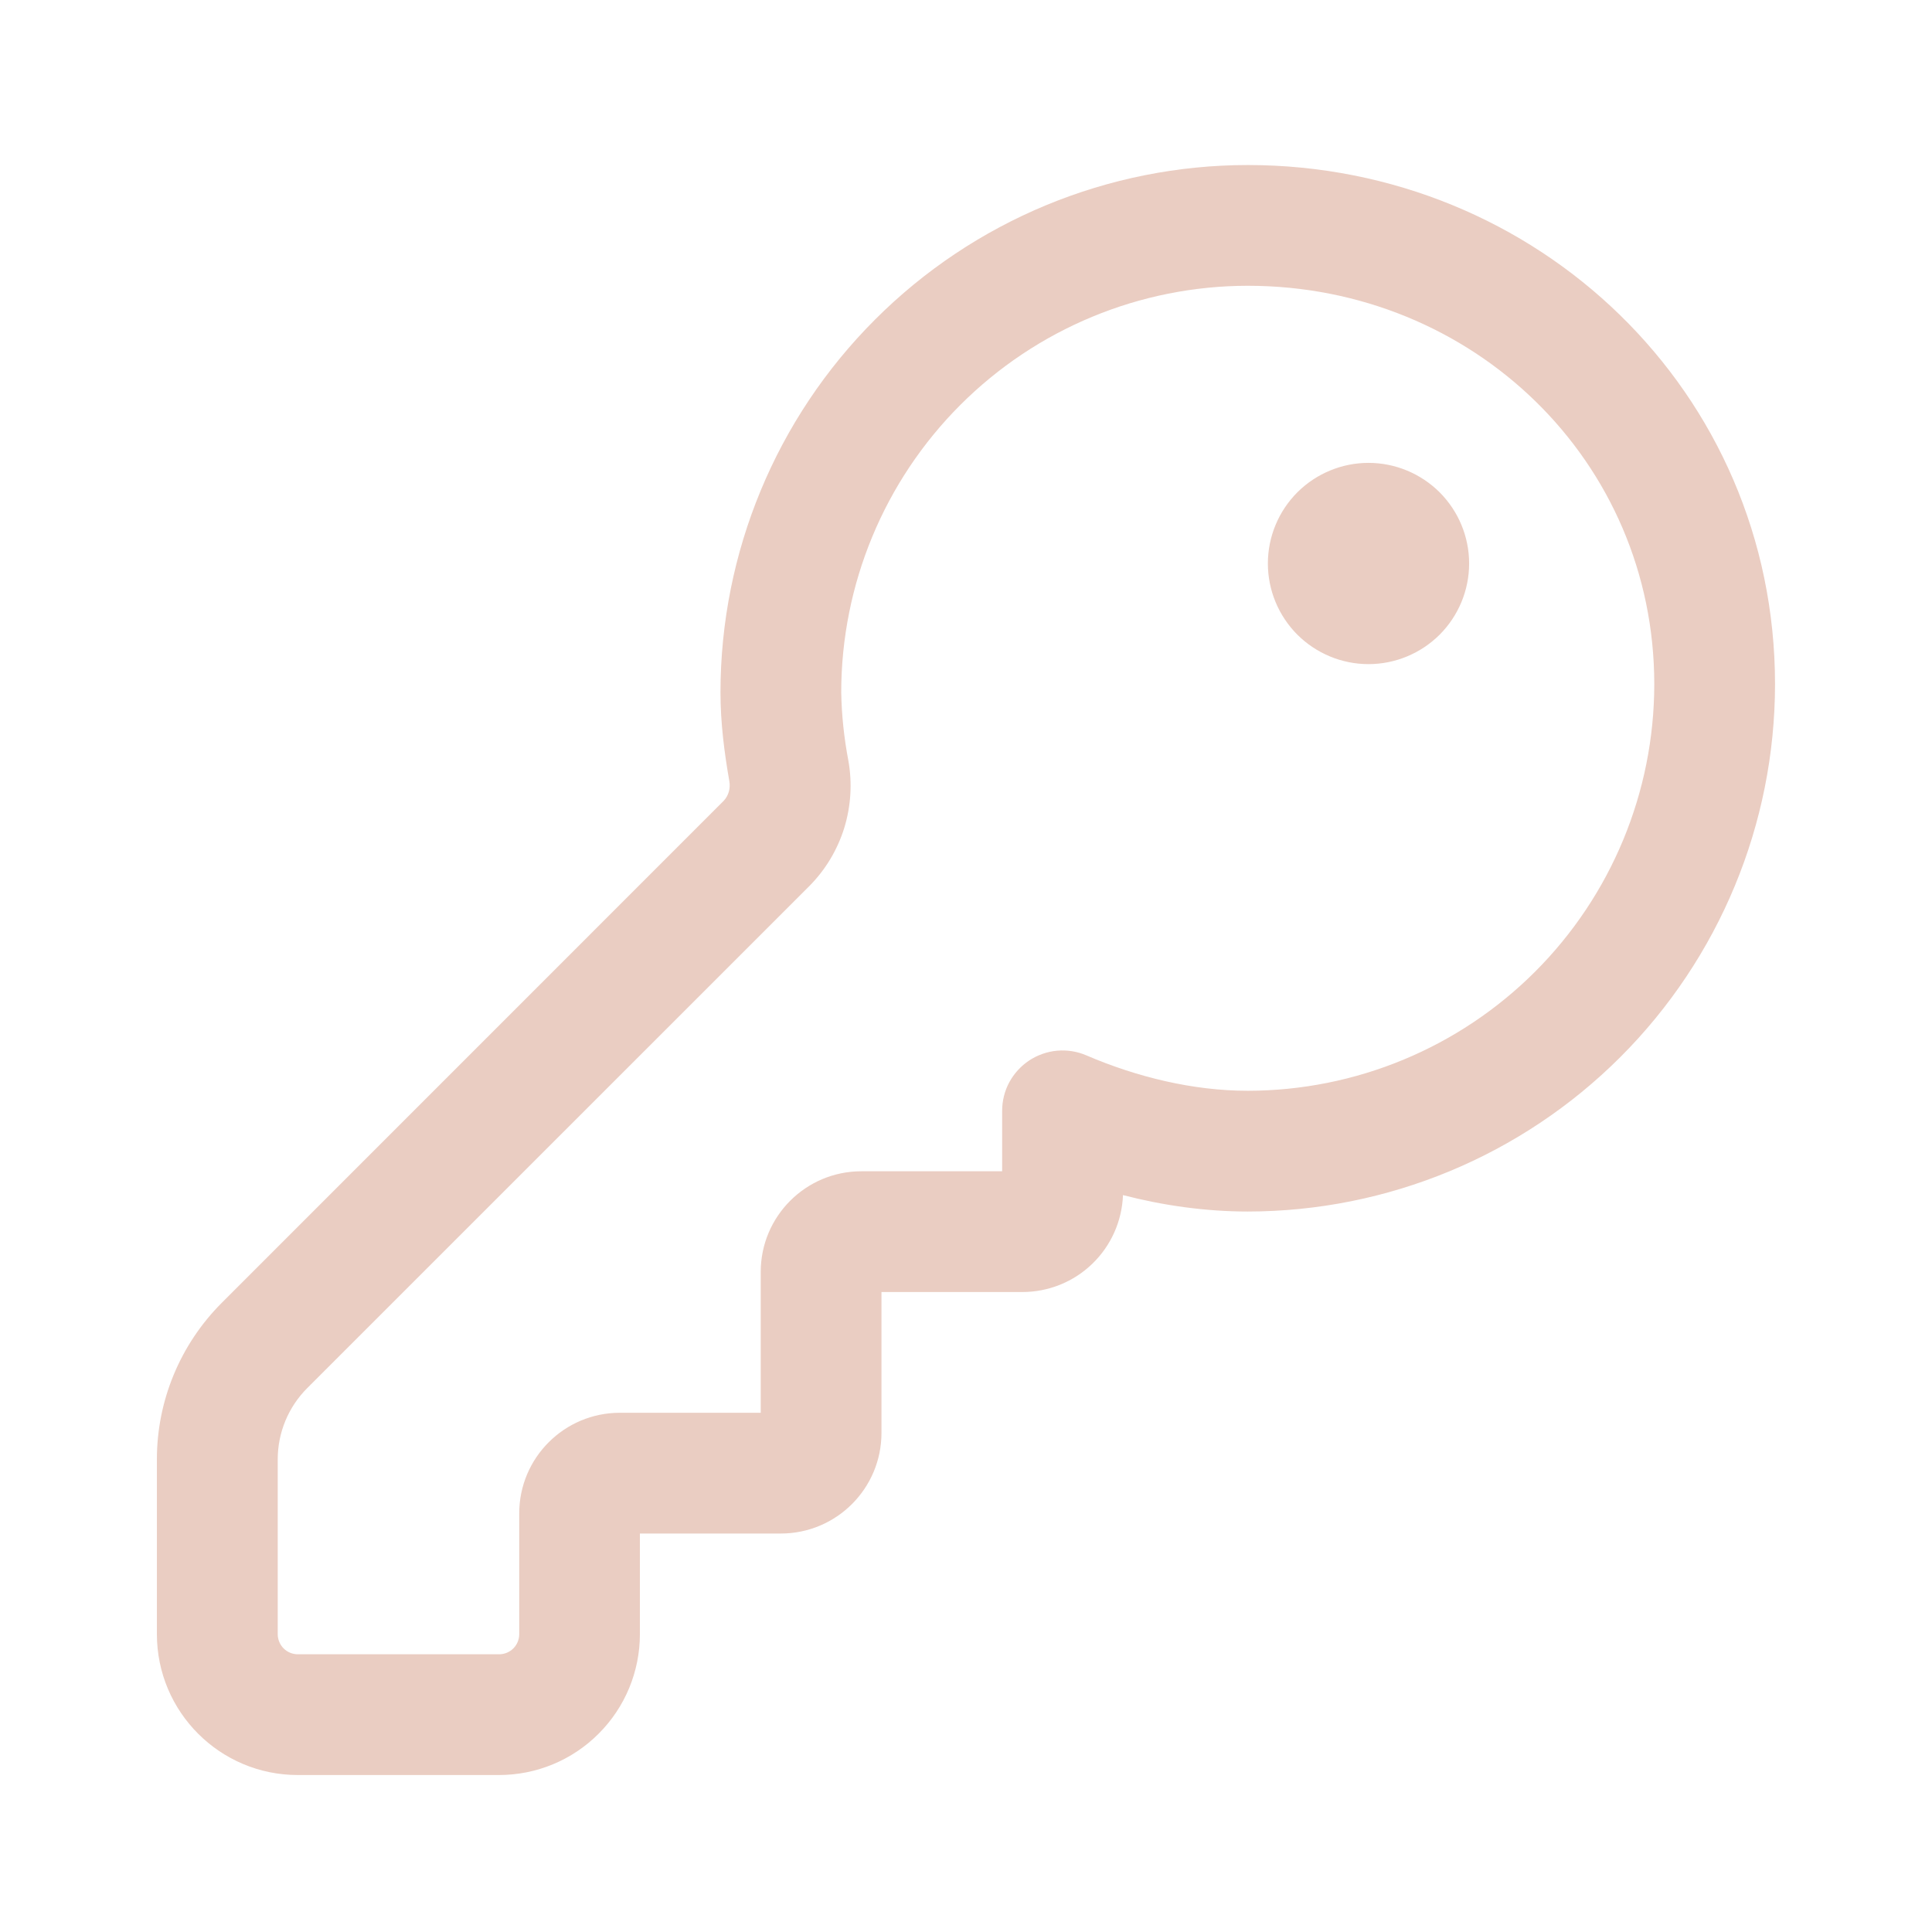 <svg width="24" height="24" viewBox="0 0 24 24" fill="none" xmlns="http://www.w3.org/2000/svg">
<path d="M18.25 7C18.25 7.332 18.118 7.649 17.884 7.884C17.649 8.118 17.331 8.25 17 8.25C16.669 8.25 16.351 8.118 16.116 7.884C15.882 7.649 15.75 7.332 15.75 7C15.75 6.668 15.882 6.351 16.116 6.116C16.351 5.882 16.669 5.75 17 5.75C17.331 5.75 17.649 5.882 17.884 6.116C18.118 6.351 18.25 6.668 18.25 7ZM15.5 2.05C13.763 2.051 12.098 2.741 10.87 3.97C9.641 5.198 8.951 6.863 8.95 8.6C8.95 8.987 9 9.36 9.06 9.704C9.068 9.747 9.066 9.792 9.054 9.834C9.042 9.877 9.02 9.916 8.99 9.948L2.755 16.184C2.239 16.7 1.949 17.399 1.949 18.128V20.3C1.949 21.266 2.733 22.05 3.699 22.05H6.199C6.663 22.05 7.108 21.866 7.436 21.537C7.765 21.209 7.949 20.764 7.949 20.3V19.05H9.7C10.39 19.05 10.95 18.49 10.95 17.8V16.05H12.7C13.024 16.05 13.335 15.925 13.568 15.7C13.801 15.476 13.938 15.169 13.95 14.846C14.446 14.974 14.97 15.05 15.5 15.05C17.237 15.049 18.902 14.358 20.13 13.13C21.358 11.902 22.049 10.237 22.05 8.5C22.05 4.869 19.097 2.05 15.5 2.05ZM10.45 8.6C10.451 7.261 10.983 5.977 11.93 5.03C12.877 4.083 14.161 3.551 15.5 3.55C18.302 3.55 20.55 5.731 20.55 8.5C20.549 9.839 20.017 11.123 19.07 12.07C18.123 13.017 16.839 13.549 15.5 13.55C14.82 13.55 14.12 13.379 13.495 13.11C13.381 13.061 13.256 13.041 13.133 13.052C13.009 13.063 12.89 13.105 12.786 13.173C12.682 13.242 12.597 13.335 12.538 13.444C12.479 13.553 12.449 13.676 12.449 13.8V14.55H10.7C10.01 14.55 9.45 15.11 9.45 15.8V17.55H7.7C7.01 17.55 6.45 18.11 6.45 18.8V20.3C6.45 20.366 6.424 20.43 6.377 20.477C6.33 20.524 6.266 20.55 6.2 20.55H3.7C3.634 20.55 3.57 20.524 3.523 20.477C3.476 20.43 3.45 20.366 3.45 20.3V18.128C3.45 17.797 3.582 17.478 3.816 17.244L10.052 11.009C10.253 10.807 10.402 10.559 10.487 10.287C10.571 10.014 10.589 9.726 10.538 9.445C10.485 9.166 10.455 8.884 10.45 8.6Z" fill="#EACDC2"/>
</svg>
